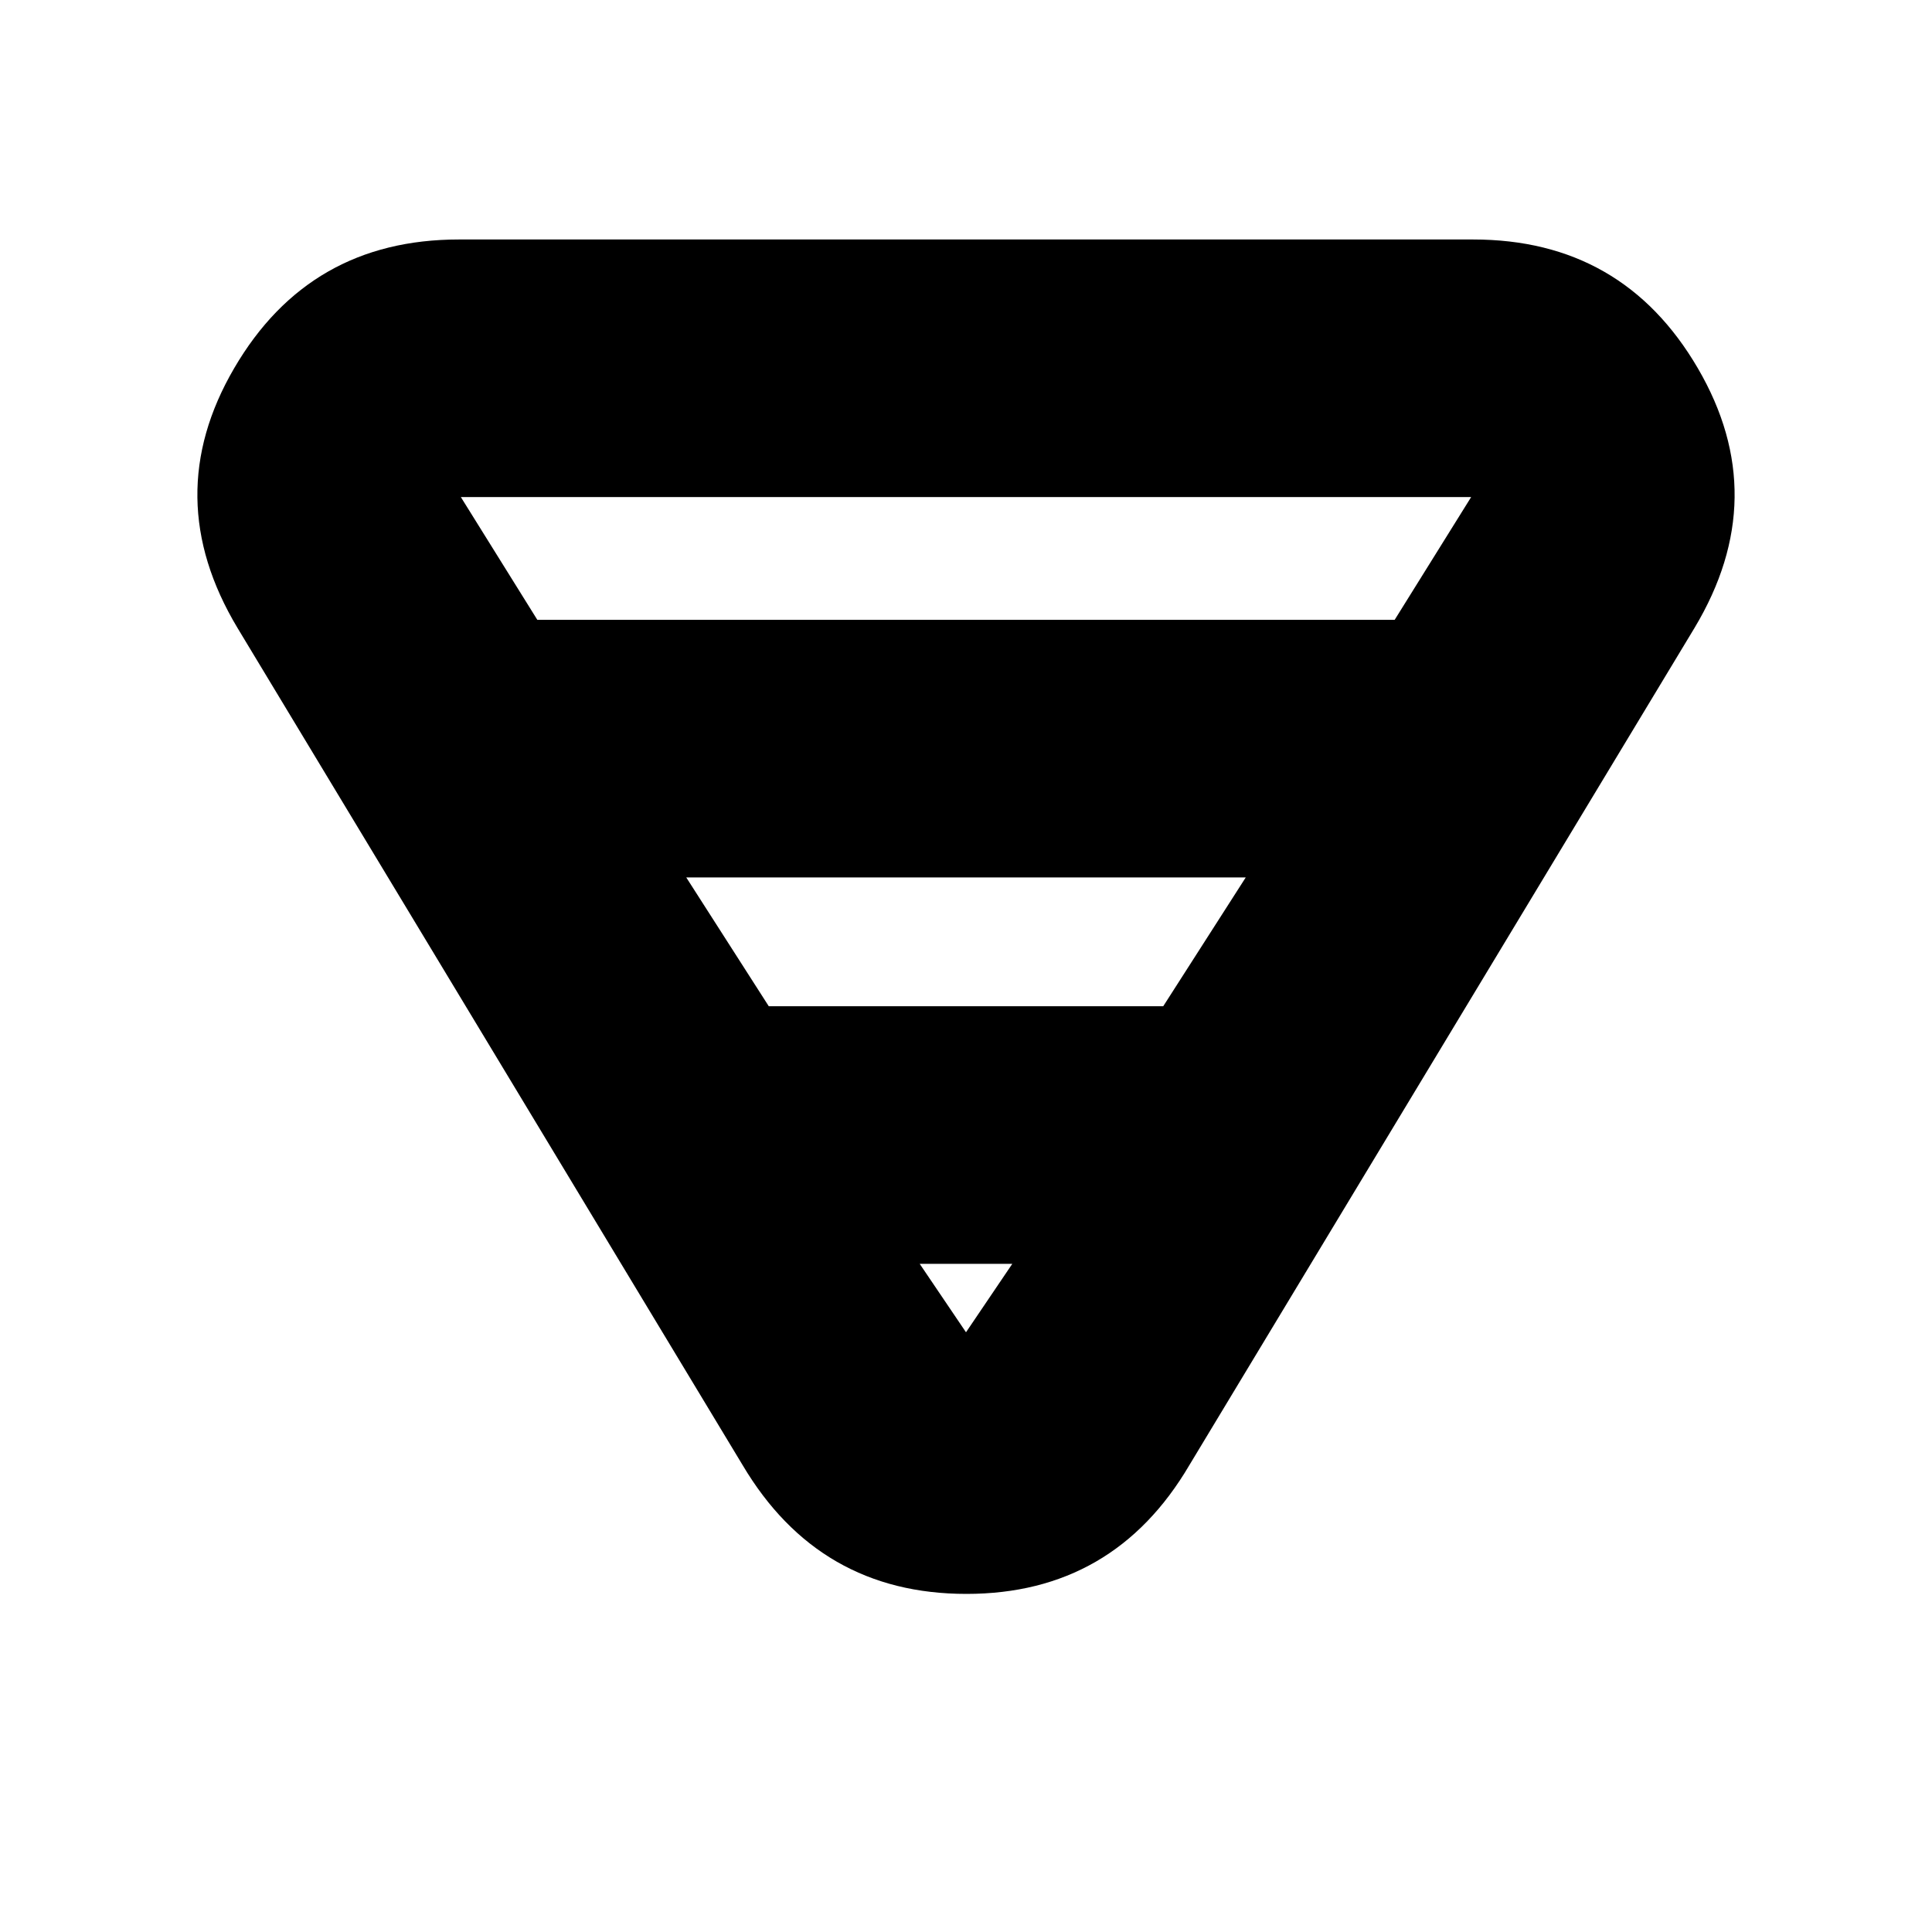 <svg xmlns="http://www.w3.org/2000/svg" height="20" viewBox="0 -960 960 960" width="20"><path d="M228-841h504q74.33 0 111.66 64Q881-713 842-648L591-232q-37.6 64-110.8 64-73.2 0-111.2-64L118-648q-39-65-1.66-129 37.33-64 111.66-64Zm1 128 38 61h426l38-61H229Zm112 189 41 64h196l41-64H341Zm116 192 23 34 23-34h-46Z"/></svg>